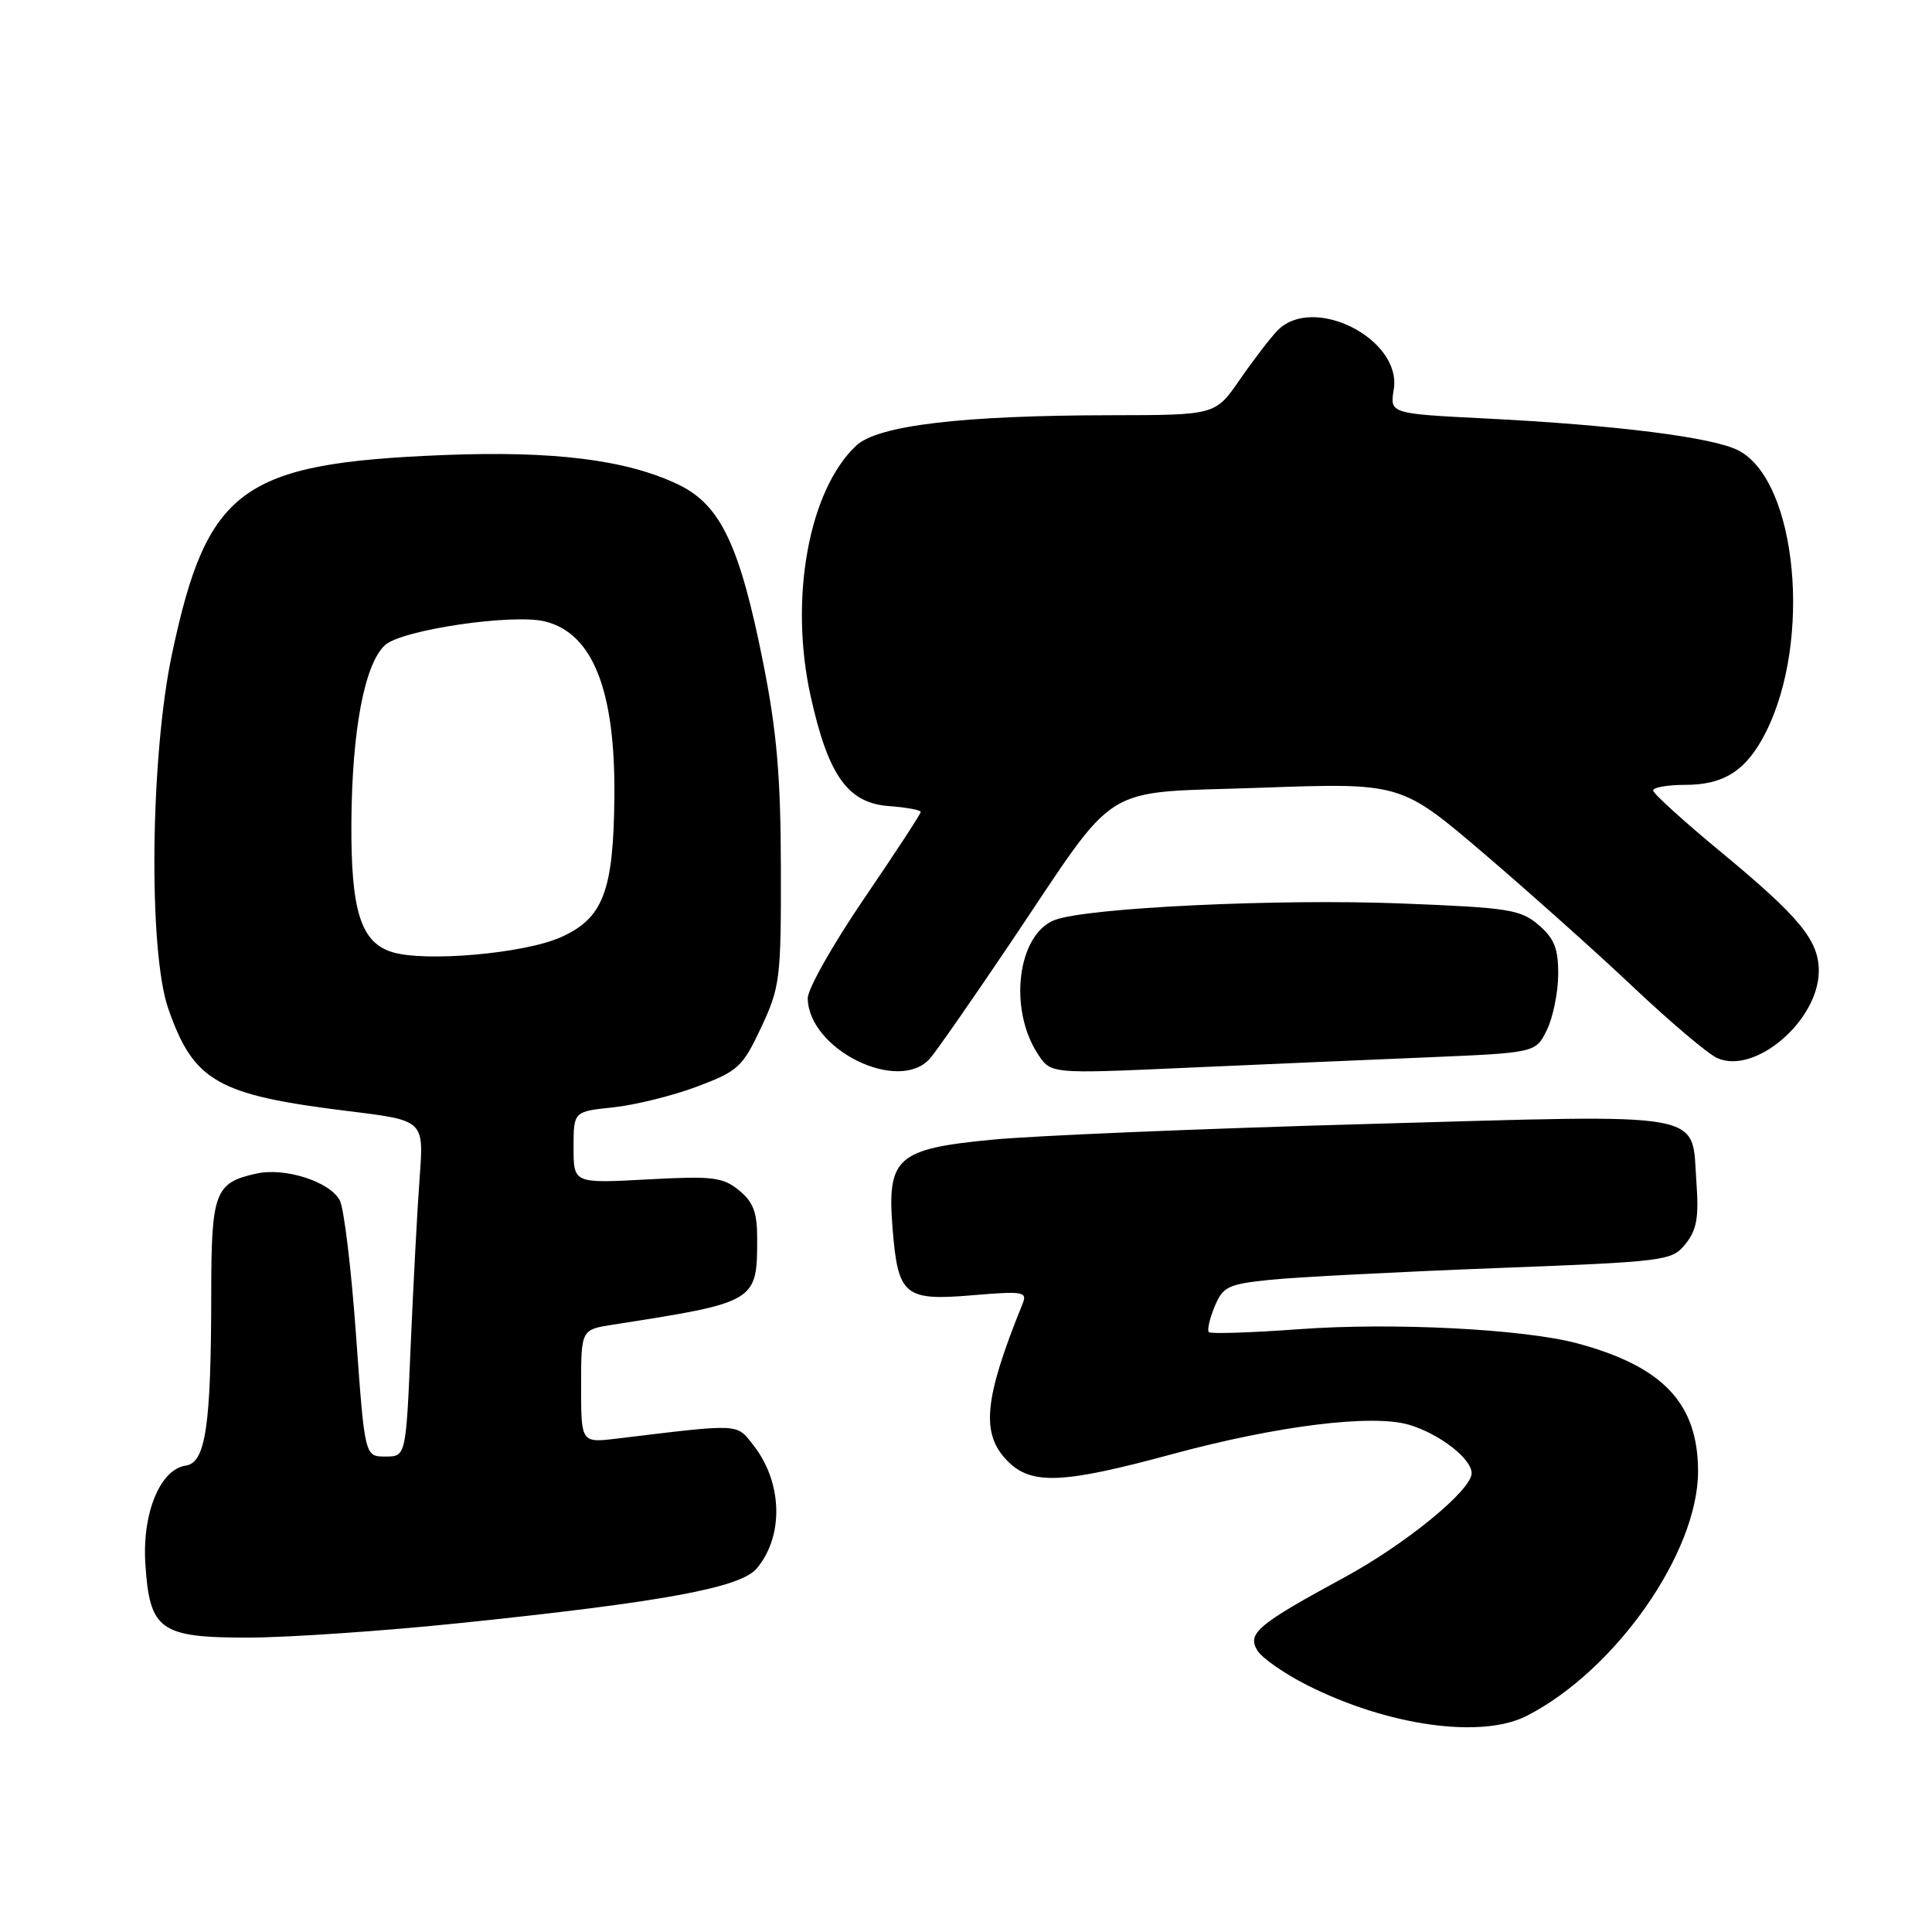 <?xml version="1.0" encoding="UTF-8" standalone="no"?>
<!DOCTYPE svg PUBLIC "-//W3C//DTD SVG 1.1//EN" "http://www.w3.org/Graphics/SVG/1.1/DTD/svg11.dtd" >
<svg xmlns="http://www.w3.org/2000/svg" xmlns:xlink="http://www.w3.org/1999/xlink" version="1.1" viewBox="0 0 256 256">
 <g >
 <path fill="currentColor"
d=" M 202.30 227.36 C 214.06 221.35 225.00 205.73 225.00 194.97 C 225.00 185.97 220.38 181.07 209.03 178.01 C 201.94 176.10 184.49 175.21 172.07 176.13 C 165.78 176.59 160.43 176.76 160.18 176.52 C 159.93 176.27 160.28 174.75 160.94 173.14 C 162.04 170.48 162.70 170.16 168.33 169.58 C 171.72 169.23 185.07 168.54 197.98 168.04 C 220.79 167.17 221.52 167.08 223.33 164.84 C 224.82 163.00 225.12 161.33 224.79 156.73 C 224.09 147.12 227.08 147.65 181.37 148.93 C 159.44 149.54 137.00 150.48 131.50 151.01 C 118.82 152.23 117.52 153.38 118.27 162.76 C 118.98 171.68 119.83 172.39 128.83 171.63 C 135.59 171.06 136.15 171.15 135.50 172.75 C 130.35 185.45 129.93 190.02 133.55 193.64 C 136.70 196.79 140.84 196.61 155.33 192.68 C 169.28 188.90 181.87 187.34 186.74 188.80 C 190.77 190.01 195.00 193.29 195.00 195.21 C 195.00 197.45 186.28 204.59 178.16 209.00 C 166.64 215.25 165.23 216.43 166.60 218.69 C 167.20 219.68 170.13 221.73 173.10 223.24 C 183.83 228.69 196.28 230.44 202.30 227.36 Z  M 61.00 215.06 C 87.76 212.29 98.11 210.39 100.26 207.84 C 103.89 203.54 103.70 196.43 99.83 191.50 C 97.53 188.59 98.30 188.62 81.75 190.62 C 77.00 191.19 77.00 191.19 77.00 183.68 C 77.00 176.18 77.00 176.18 81.25 175.52 C 100.25 172.56 100.33 172.51 100.33 164.10 C 100.33 160.64 99.81 159.26 97.92 157.72 C 95.76 155.97 94.43 155.81 85.75 156.28 C 76.00 156.81 76.00 156.81 76.00 152.05 C 76.00 147.28 76.00 147.28 81.25 146.73 C 84.14 146.43 89.14 145.19 92.36 143.98 C 97.82 141.92 98.39 141.40 100.86 136.14 C 103.36 130.79 103.50 129.70 103.47 115.00 C 103.45 102.98 102.93 96.92 101.16 88.00 C 98.04 72.27 95.49 66.89 89.87 64.20 C 83.02 60.92 73.37 59.71 58.69 60.30 C 31.99 61.38 27.44 64.71 22.79 86.66 C 19.91 100.22 19.64 126.05 22.30 133.66 C 25.68 143.34 28.79 145.10 46.33 147.25 C 56.17 148.46 56.17 148.46 55.61 155.98 C 55.30 160.12 54.77 170.14 54.42 178.25 C 53.79 193.00 53.79 193.00 51.06 193.00 C 48.33 193.00 48.33 193.00 47.18 176.97 C 46.55 168.15 45.58 160.08 45.02 159.05 C 43.70 156.57 37.78 154.67 33.99 155.50 C 28.47 156.71 28.00 157.96 27.99 171.32 C 27.98 188.91 27.25 193.82 24.62 194.20 C 21.22 194.68 18.83 200.50 19.26 207.21 C 19.82 216.02 21.20 217.00 32.90 216.99 C 38.18 216.98 50.83 216.12 61.00 215.06 Z  M 123.23 140.25 C 124.07 139.29 128.85 132.43 133.85 125.00 C 148.55 103.16 145.33 105.16 167.07 104.38 C 185.63 103.72 185.63 103.72 196.57 113.05 C 202.58 118.18 211.50 126.15 216.39 130.77 C 221.28 135.39 226.29 139.63 227.52 140.19 C 232.53 142.47 240.99 135.23 241.00 128.65 C 241.00 124.62 238.48 121.54 228.16 113.00 C 223.17 108.88 219.07 105.16 219.05 104.75 C 219.02 104.34 220.92 104.00 223.28 104.00 C 228.45 104.00 231.40 102.10 233.93 97.13 C 240.16 84.93 238.12 63.68 230.34 59.68 C 226.94 57.94 214.15 56.32 196.83 55.45 C 184.16 54.81 184.16 54.81 184.68 51.60 C 185.77 44.89 173.95 38.93 169.25 43.82 C 168.29 44.82 166.05 47.74 164.27 50.32 C 161.04 55.00 161.04 55.00 147.27 55.02 C 127.43 55.04 116.30 56.37 113.45 59.05 C 107.15 64.97 104.54 79.36 107.43 92.31 C 109.75 102.78 112.35 106.41 117.78 106.81 C 120.10 106.98 122.00 107.33 122.00 107.59 C 122.00 107.85 118.62 113.02 114.50 119.06 C 110.38 125.11 107.01 131.06 107.03 132.28 C 107.13 139.07 119.10 144.96 123.23 140.25 Z  M 188.99 140.11 C 203.48 139.50 203.48 139.50 204.96 136.50 C 205.77 134.85 206.45 131.55 206.47 129.16 C 206.49 125.70 205.97 124.37 203.88 122.57 C 201.48 120.51 199.93 120.27 185.60 119.71 C 169.29 119.07 144.03 120.28 139.77 121.90 C 134.83 123.78 133.58 133.66 137.53 139.68 C 139.24 142.29 139.24 142.29 156.87 141.50 C 166.57 141.07 181.02 140.44 188.99 140.11 Z  M 52.00 126.17 C 47.82 124.91 46.49 120.73 46.56 109.00 C 46.64 96.73 48.31 87.94 51.03 85.47 C 53.27 83.45 67.98 81.28 72.24 82.35 C 78.55 83.93 81.53 91.47 81.41 105.50 C 81.30 118.13 79.93 121.70 74.26 124.21 C 69.42 126.35 56.39 127.50 52.00 126.17 Z "/>
</g>
</svg>